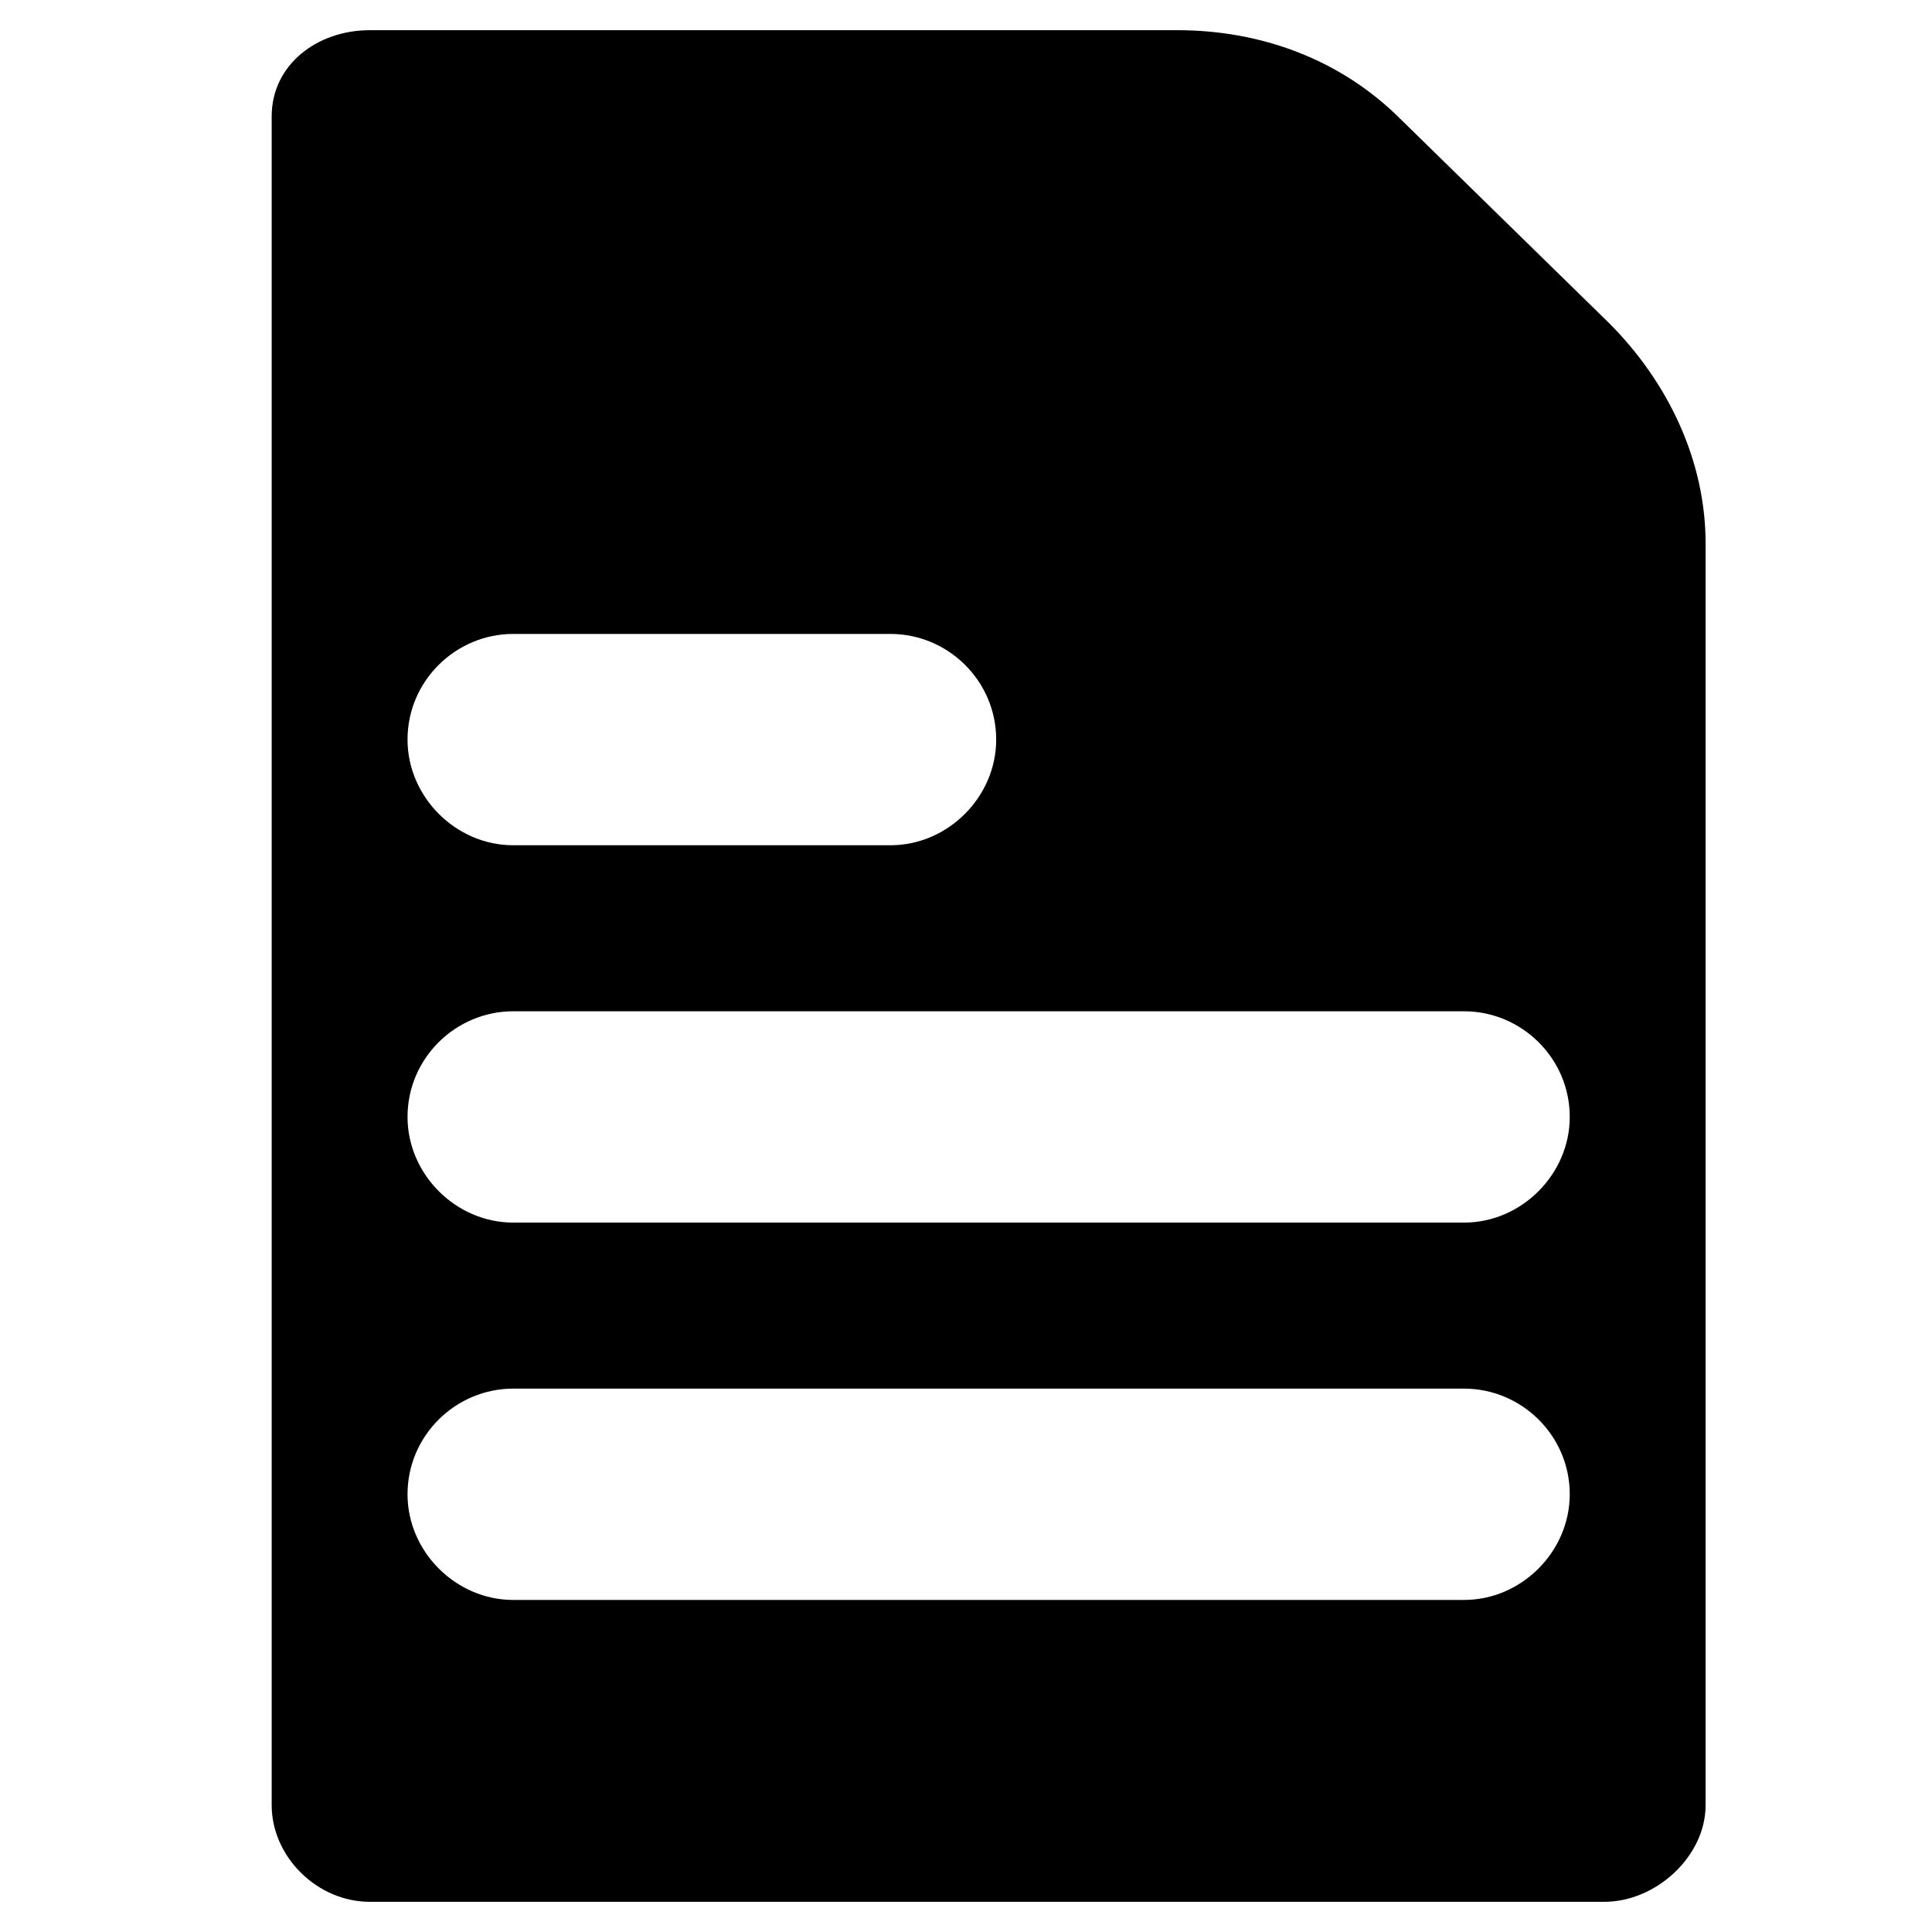 <?xml version="1.0" encoding="utf-8"?>
<!-- Generator: Adobe Illustrator 18.0.0, SVG Export Plug-In . SVG Version: 6.00 Build 0)  -->
<!DOCTYPE svg PUBLIC "-//W3C//DTD SVG 1.1//EN" "http://www.w3.org/Graphics/SVG/1.1/DTD/svg11.dtd">
<svg version="1.1" id="Layer_1" xmlns="http://www.w3.org/2000/svg" xmlns:xlink="http://www.w3.org/1999/xlink" x="0px" y="0px"
	 width="128px" height="128px" viewBox="0 0 128 128" enable-background="new 0 0 128 128" xml:space="preserve">
<path d="M92.8,7.9C88.8,3.9,83.5,2,78,2H24.5C21,2,18,4.3,18,7.7v111.9c0,3.4,3,6.4,6.5,6.4h81.8c3.4,0,6.7-3,6.7-6.4V36
	c0-5.5-2.5-10.7-6.4-14.6L92.8,7.9z M34,42h25c3.8,0,7,3.1,7,7c0,3.8-3.2,7-7,7H34c-3.8,0-7-3.2-7-7C27,45.1,30.2,42,34,42z M97,106
	H34c-3.8,0-7-3.2-7-7c0-3.9,3.2-7,7-7h63c3.8,0,7,3.1,7,7C104,102.8,100.8,106,97,106z M97,81H34c-3.8,0-7-3.2-7-7c0-3.9,3.2-7,7-7
	h63c3.8,0,7,3.1,7,7C104,77.8,100.8,81,97,81z"/>
</svg>
